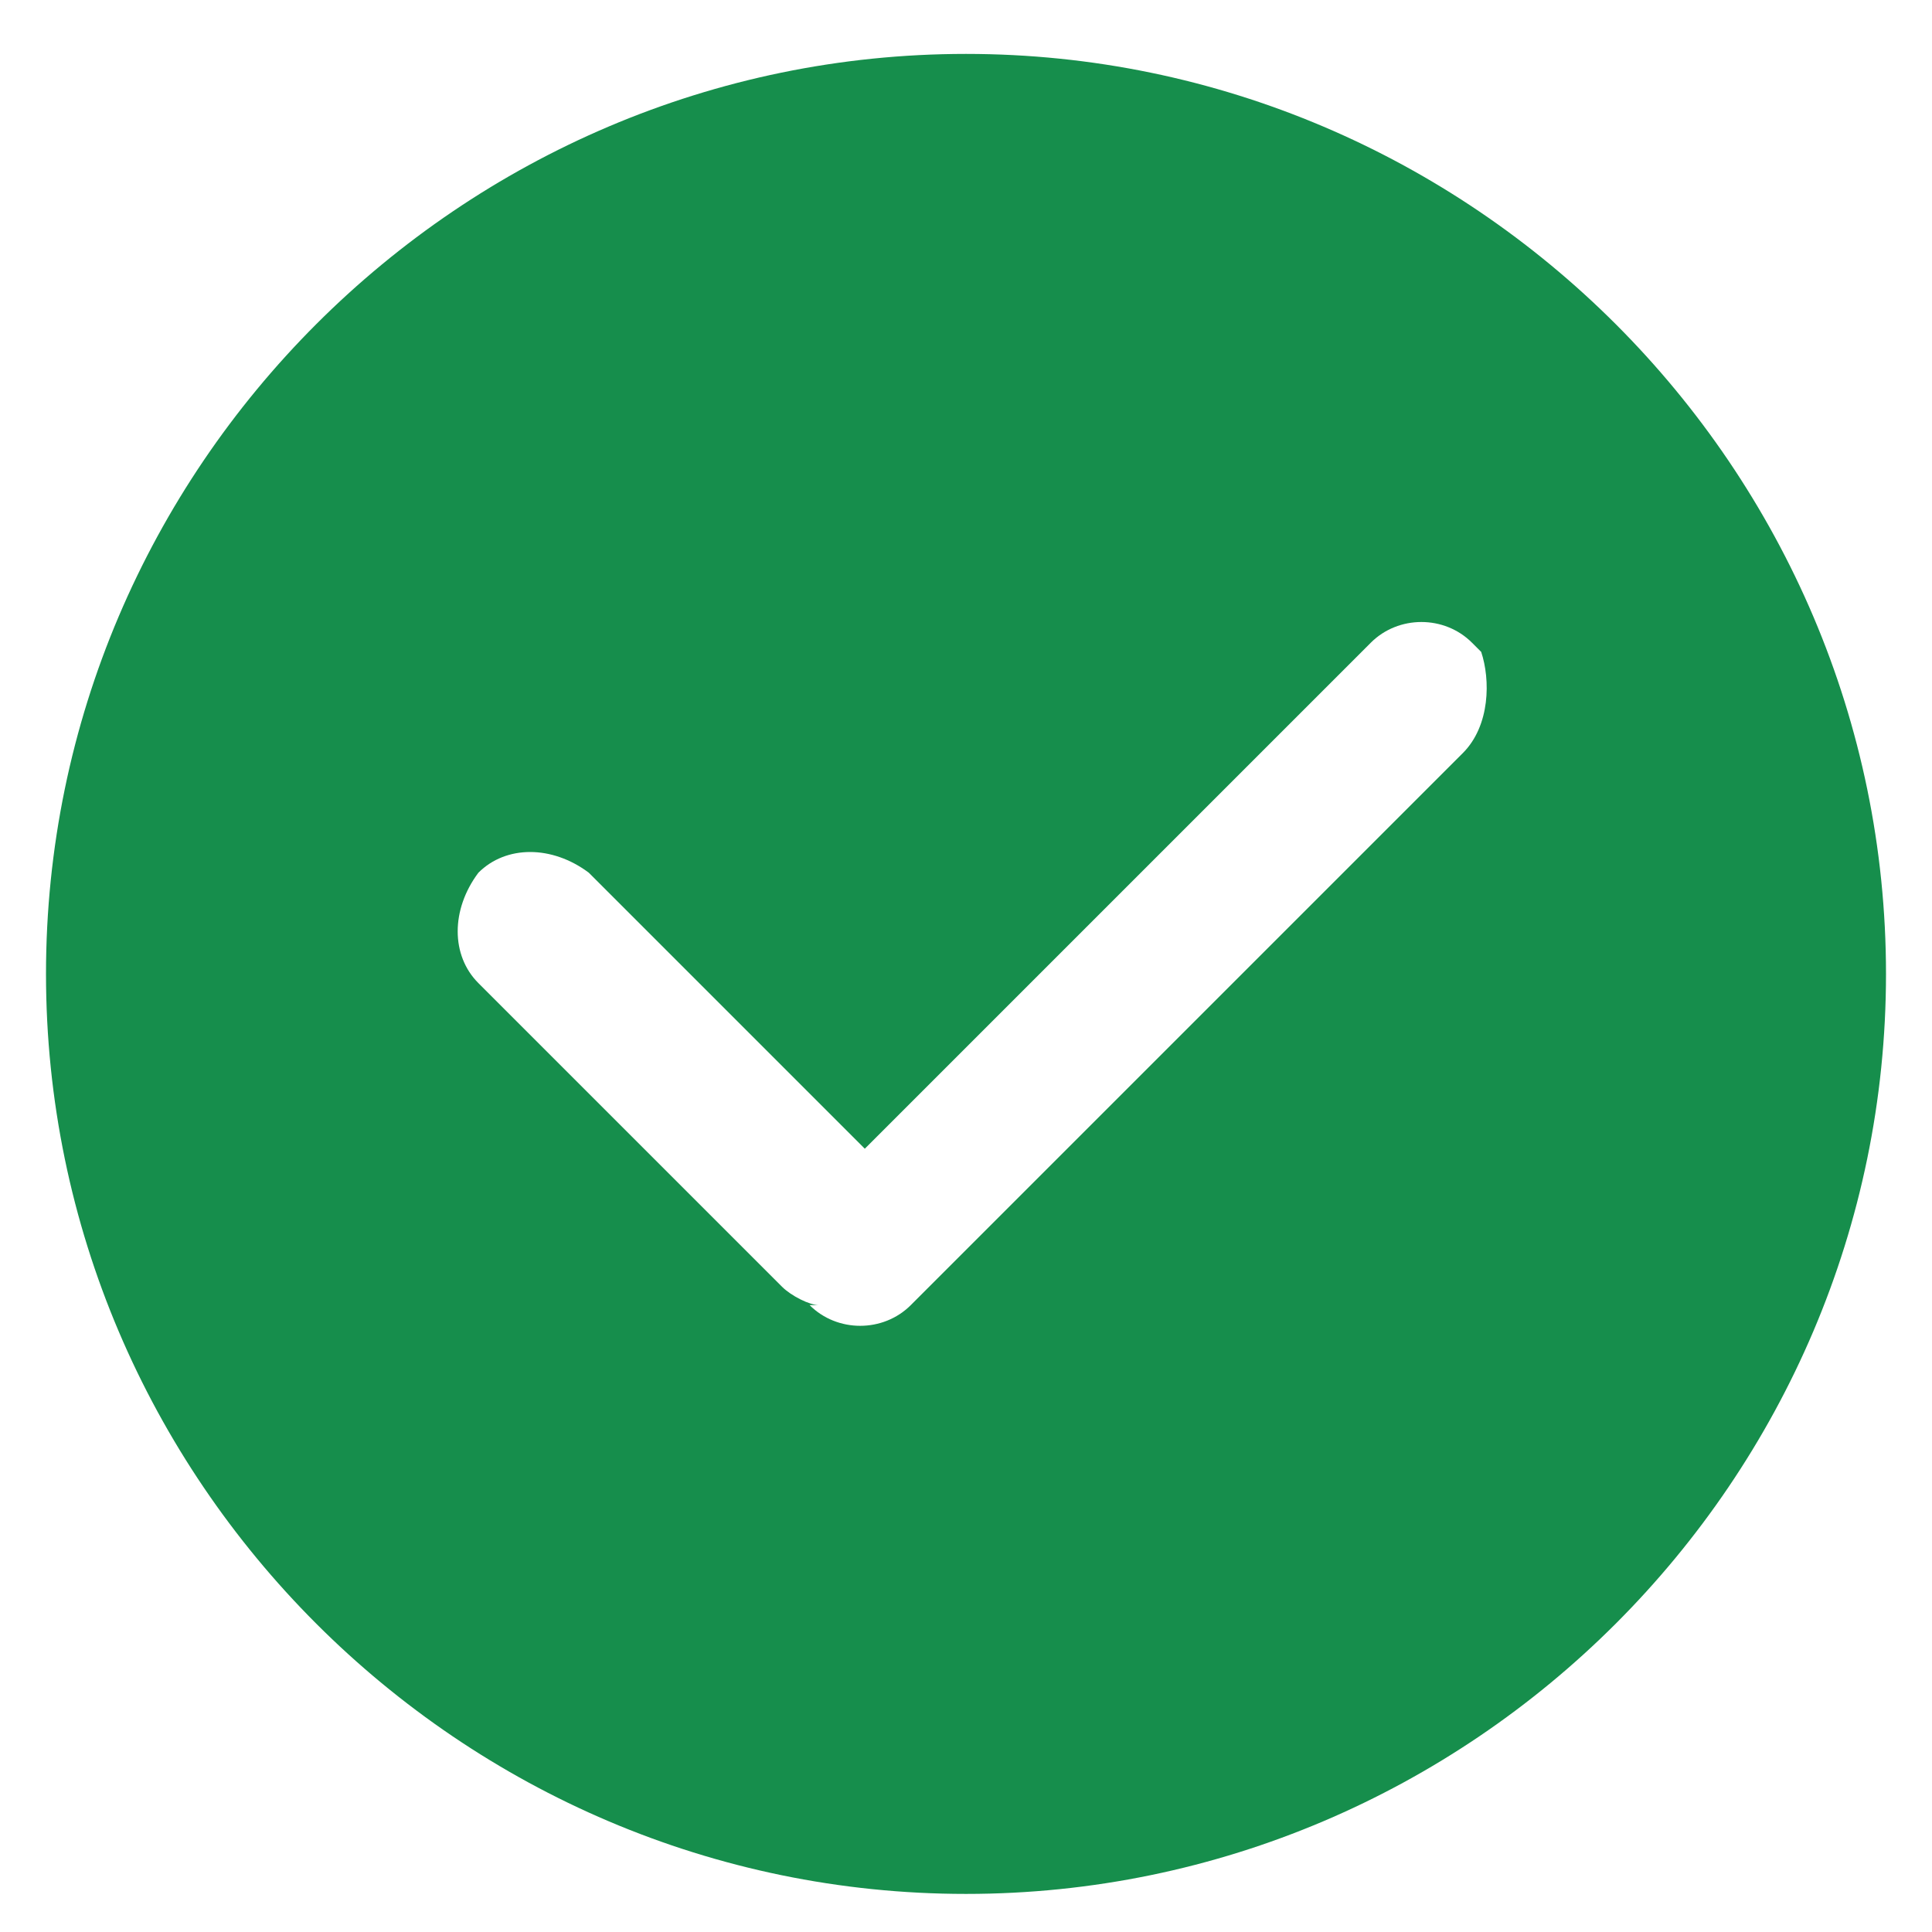 <svg width="21" height="21" viewBox="0 0 21 21" fill="none" xmlns="http://www.w3.org/2000/svg">
<path d="M10.5 0.586C5 0.586 0.5 5.086 0.5 10.586C0.5 16.086 5 20.586 10.5 20.586C16 20.586 20.5 16.086 20.5 10.586C20.5 5.086 16 0.586 10.5 0.586ZM15.9 8.186L9.9 14.186C9.6 14.486 9.1 14.486 8.8 14.186H8.9C8.8 14.186 8.6 14.086 8.5 13.986L5.2 10.686C4.9 10.386 4.9 9.886 5.2 9.486C5.5 9.186 6 9.186 6.4 9.486L9.4 12.486L14.9 6.986C15.2 6.686 15.7 6.686 16 6.986L16.1 7.086C16.2 7.386 16.2 7.886 15.9 8.186Z" fill="#168E4C"/>
</svg>
